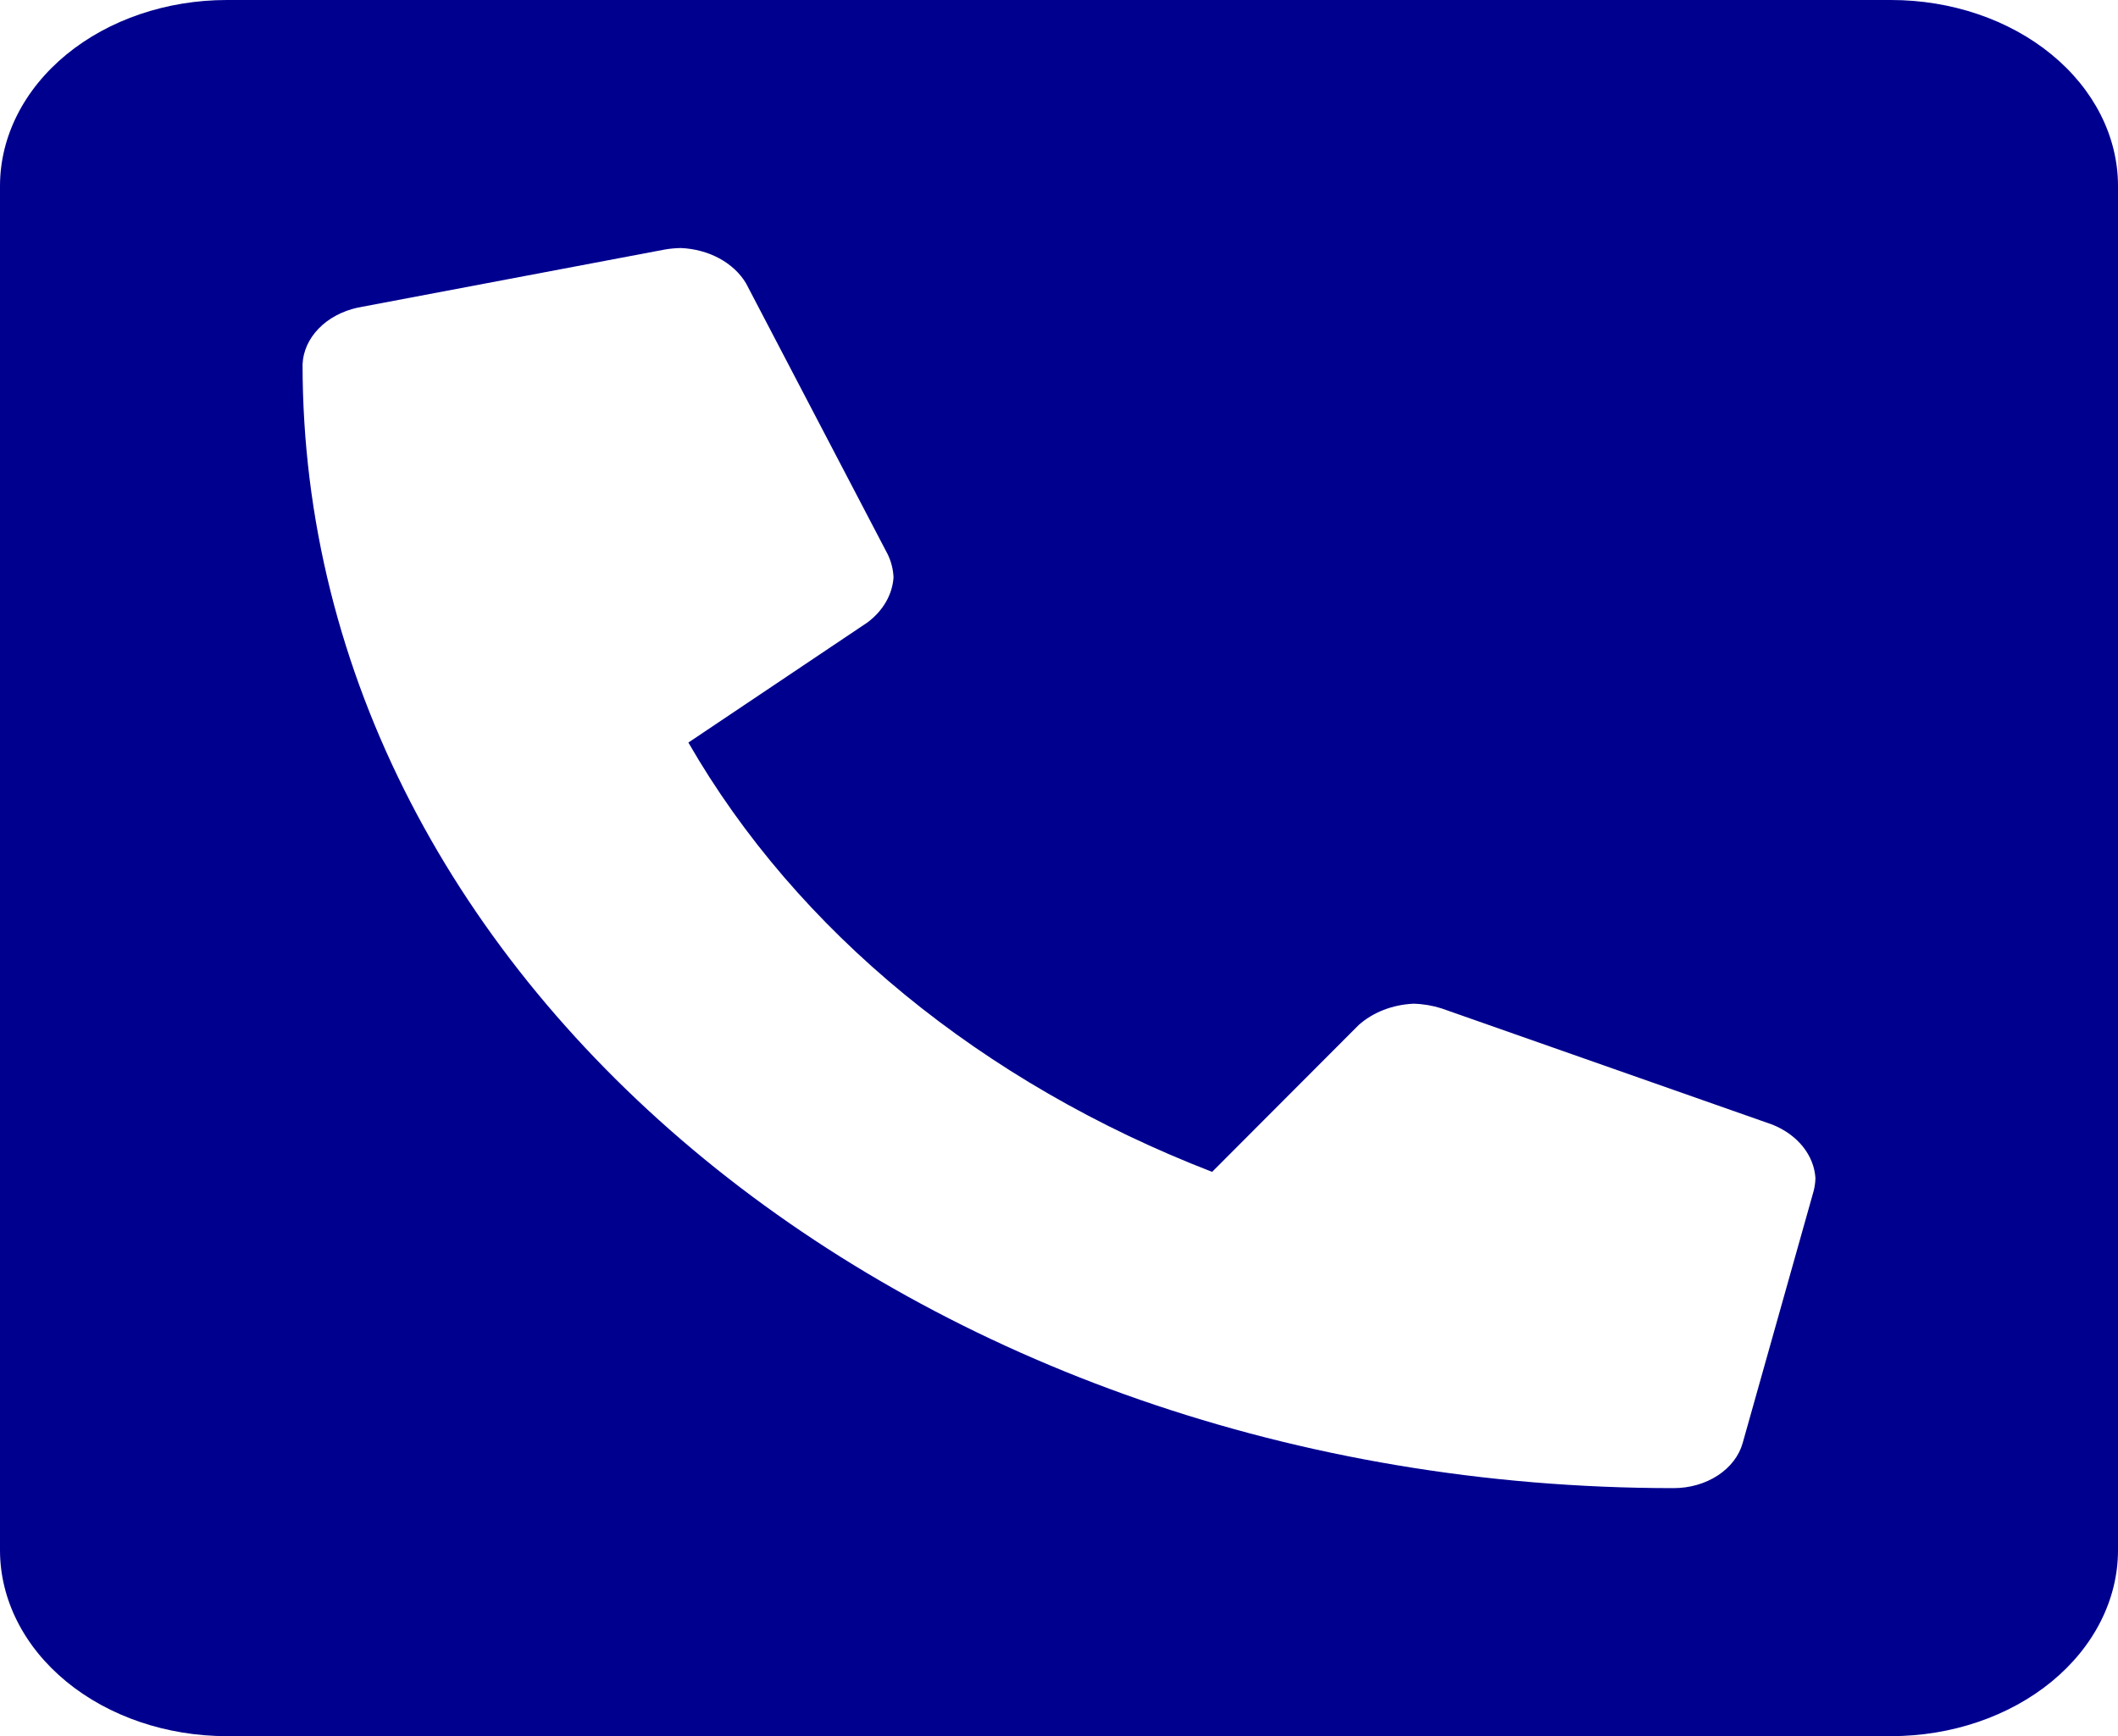 <svg width="61" height="50" viewBox="0 0 61 50" fill="none" xmlns="http://www.w3.org/2000/svg">
<path d="M54.464 0H6.536C4.802 0 3.14 0.564 1.914 1.569C0.689 2.574 0 3.936 0 5.357L0 44.643C0 46.064 0.689 47.426 1.914 48.431C3.14 49.436 4.802 50 6.536 50H54.464C56.198 50 57.86 49.436 59.086 48.431C60.311 47.426 61 46.064 61 44.643V5.357C61 3.936 60.311 2.574 59.086 1.569C57.86 0.564 56.198 0 54.464 0ZM52.233 34.305L50.19 41.559C50.087 41.928 49.833 42.257 49.472 42.493C49.111 42.729 48.663 42.857 48.201 42.857C26.415 42.857 8.714 28.381 8.714 10.491C8.73 10.116 8.893 9.755 9.178 9.462C9.463 9.168 9.856 8.958 10.298 8.86L19.148 7.186C19.299 7.16 19.453 7.146 19.607 7.143C20.002 7.159 20.384 7.262 20.715 7.44C21.045 7.619 21.311 7.866 21.485 8.157L25.57 15.97C25.67 16.18 25.725 16.404 25.734 16.63C25.701 17.125 25.432 17.59 24.985 17.925L19.826 21.385C22.952 26.816 28.285 31.187 34.91 33.749L39.131 29.52C39.54 29.154 40.107 28.933 40.712 28.906C40.988 28.913 41.26 28.959 41.517 29.041L51.048 32.389C51.403 32.532 51.706 32.75 51.923 33.02C52.141 33.291 52.266 33.605 52.286 33.929C52.283 34.055 52.265 34.181 52.233 34.305Z" fill="#00008F"/>
</svg>
